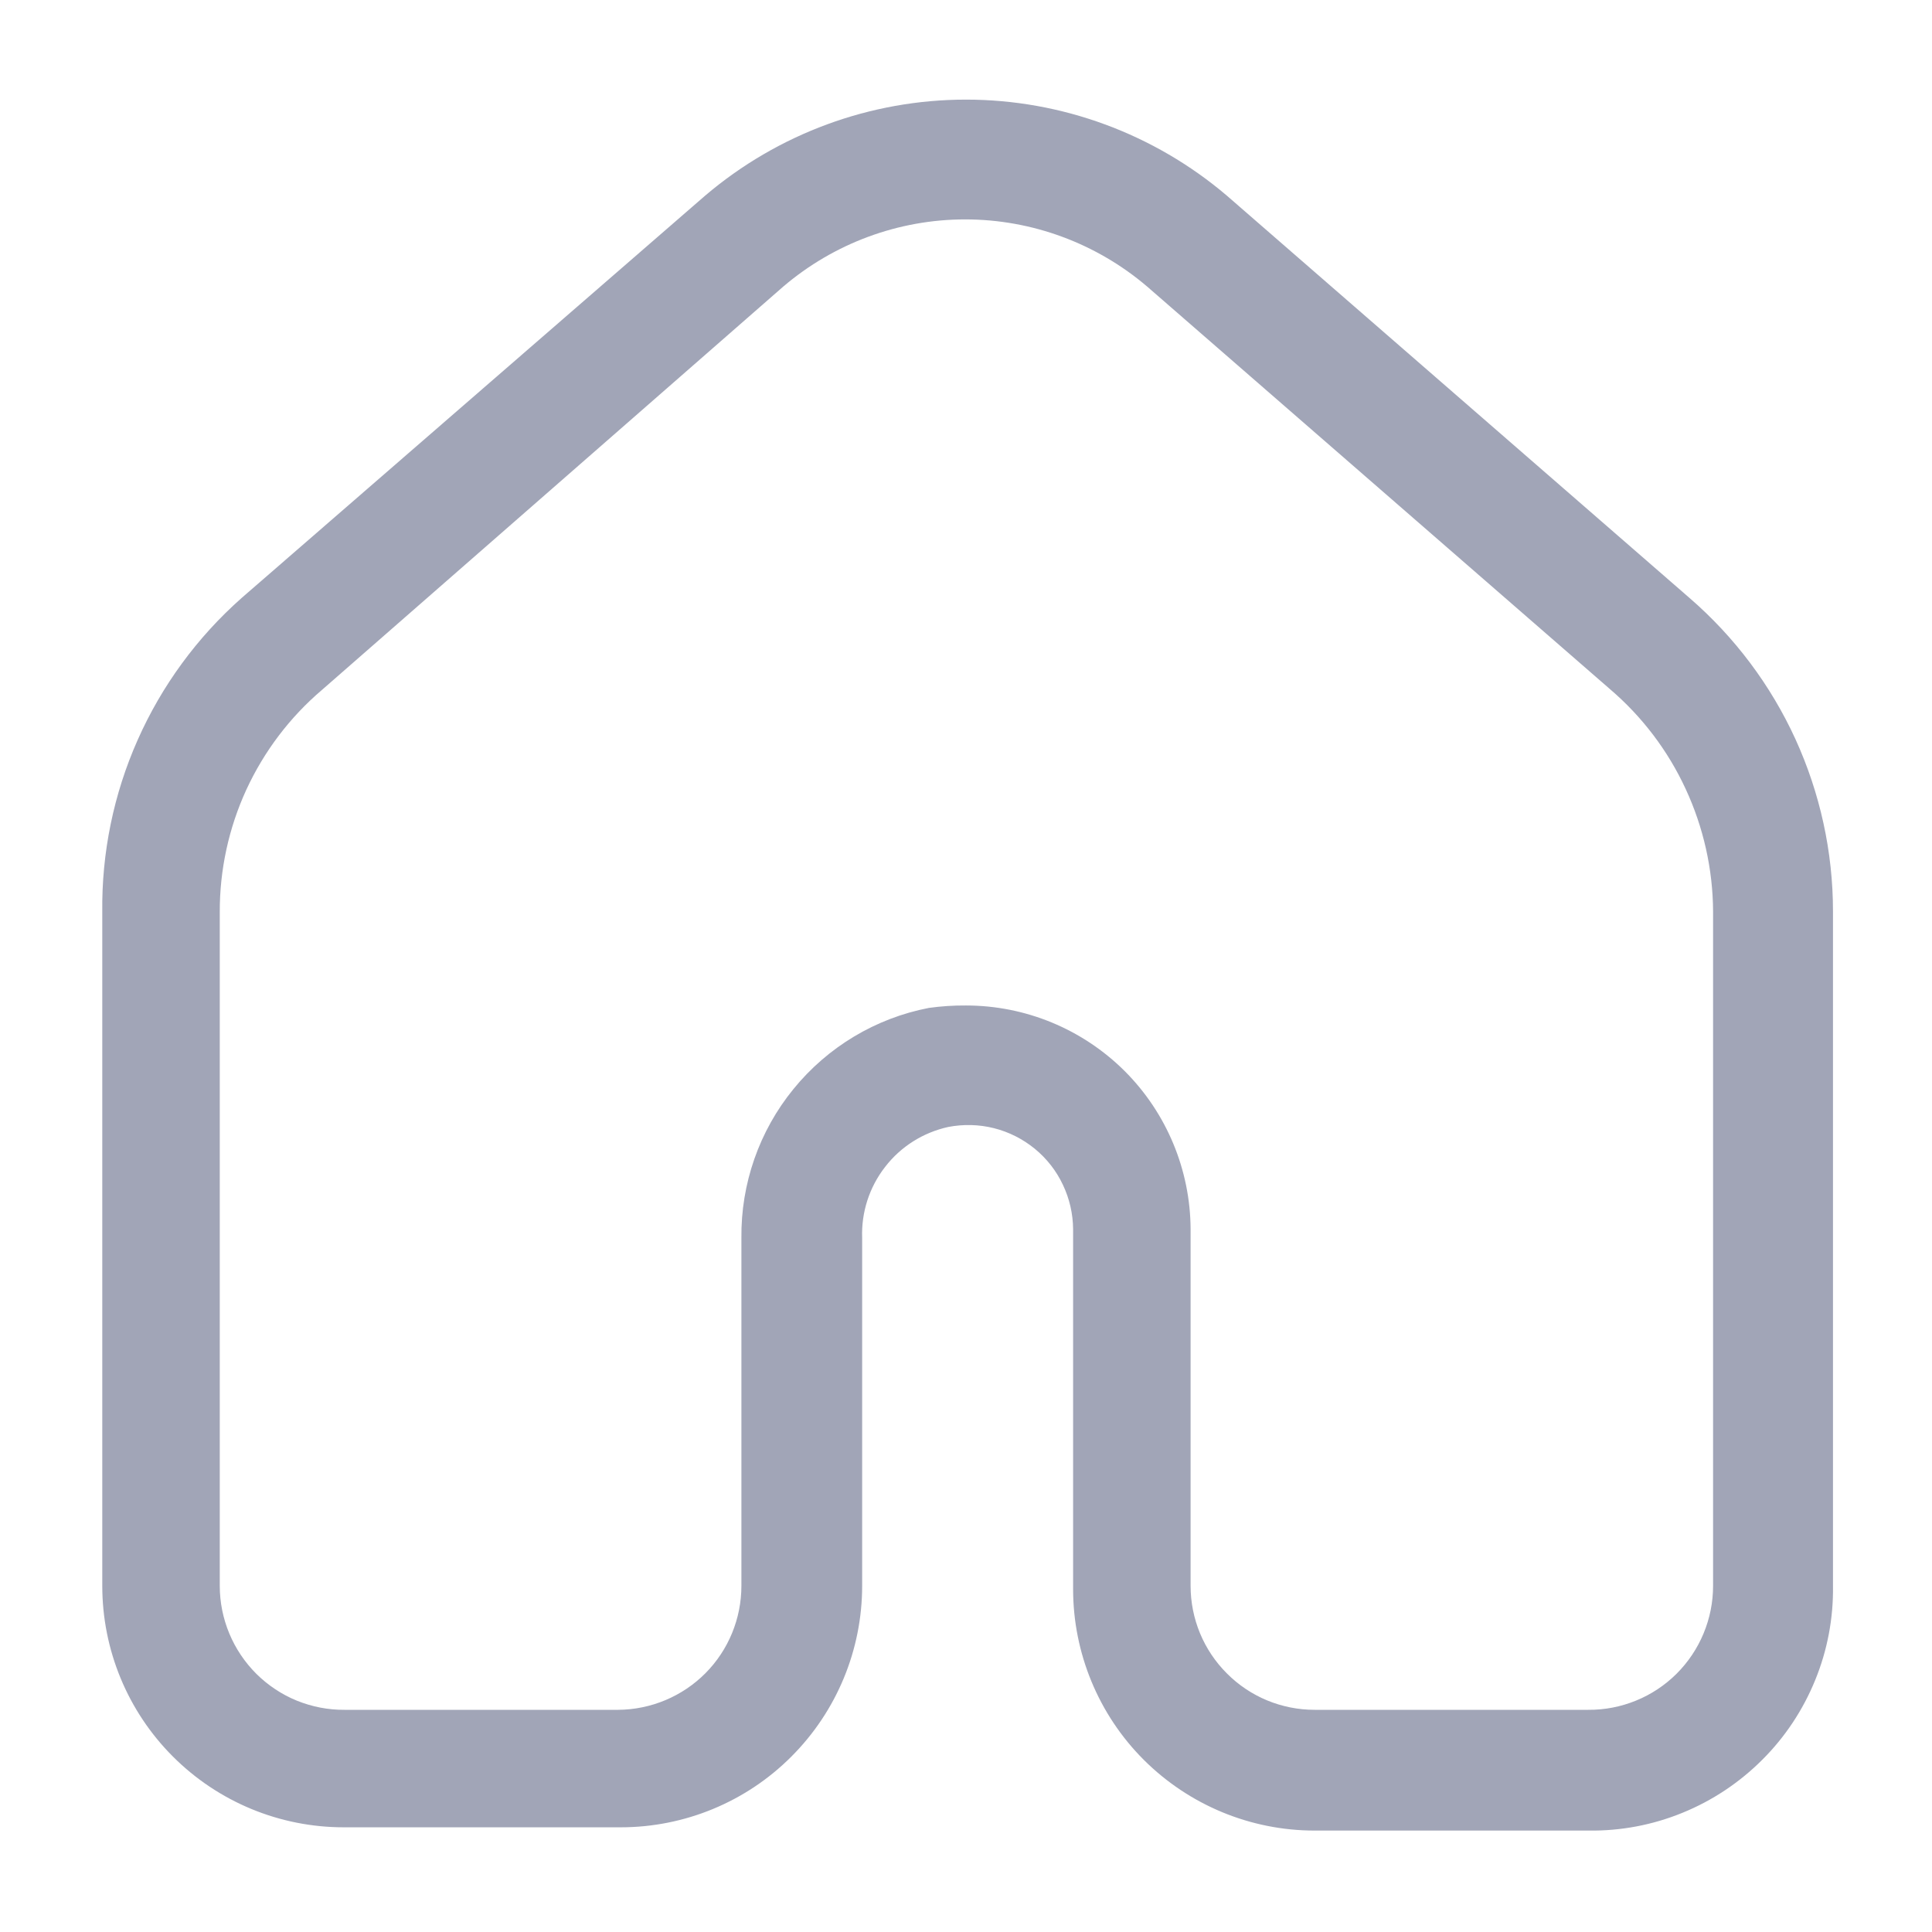 <svg width="16" height="16" viewBox="0 0 16 16" fill="none" xmlns="http://www.w3.org/2000/svg">
<g id="general">
<path id="Vector" d="M13.153 15.16H10.887C10.356 15.16 9.848 14.949 9.472 14.574C9.097 14.199 8.887 13.69 8.887 13.16V10.18C8.886 10.052 8.857 9.926 8.802 9.811C8.748 9.696 8.668 9.594 8.569 9.513C8.471 9.433 8.355 9.374 8.231 9.343C8.108 9.312 7.979 9.309 7.853 9.333C7.645 9.379 7.46 9.495 7.33 9.664C7.199 9.832 7.132 10.041 7.14 10.253V13.133C7.14 13.664 6.929 14.172 6.554 14.547C6.179 14.923 5.67 15.133 5.14 15.133H2.847C2.316 15.133 1.808 14.923 1.432 14.547C1.057 14.172 0.847 13.664 0.847 13.133V7.553C0.841 7.063 0.941 6.576 1.14 6.128C1.339 5.679 1.632 5.279 2 4.953L5.84 1.62C6.443 1.107 7.208 0.825 8 0.825C8.791 0.825 9.557 1.107 10.16 1.62L13.993 4.953C14.365 5.275 14.664 5.673 14.869 6.121C15.073 6.568 15.18 7.055 15.18 7.547V13.133C15.184 13.4 15.134 13.666 15.033 13.913C14.932 14.161 14.783 14.386 14.594 14.574C14.405 14.763 14.181 14.912 13.933 15.013C13.686 15.114 13.421 15.164 13.153 15.16ZM8 8.327C8.492 8.327 8.964 8.522 9.313 8.869C9.661 9.216 9.858 9.688 9.86 10.18V13.133C9.86 13.406 9.968 13.667 10.161 13.859C10.353 14.052 10.614 14.16 10.887 14.16H13.153C13.289 14.161 13.423 14.135 13.548 14.084C13.674 14.033 13.788 13.957 13.884 13.862C13.98 13.766 14.056 13.653 14.108 13.528C14.16 13.403 14.187 13.269 14.187 13.133V7.547C14.185 7.197 14.107 6.851 13.96 6.534C13.813 6.216 13.599 5.934 13.333 5.707L9.5 2.373C9.08 2.015 8.546 1.817 7.993 1.817C7.441 1.817 6.907 2.015 6.487 2.373L2.667 5.713C2.4 5.94 2.187 6.222 2.04 6.54C1.894 6.858 1.819 7.204 1.82 7.553V13.133C1.82 13.269 1.847 13.403 1.899 13.528C1.951 13.653 2.027 13.766 2.123 13.862C2.219 13.957 2.333 14.033 2.458 14.084C2.584 14.135 2.718 14.161 2.853 14.16H5.12C5.391 14.158 5.651 14.049 5.842 13.857C6.033 13.665 6.14 13.404 6.14 13.133V10.253C6.135 9.804 6.287 9.367 6.571 9.019C6.855 8.67 7.252 8.432 7.693 8.347C7.795 8.333 7.897 8.326 8 8.327Z" fill="#A1A5B7"/>
</g>
</svg>
